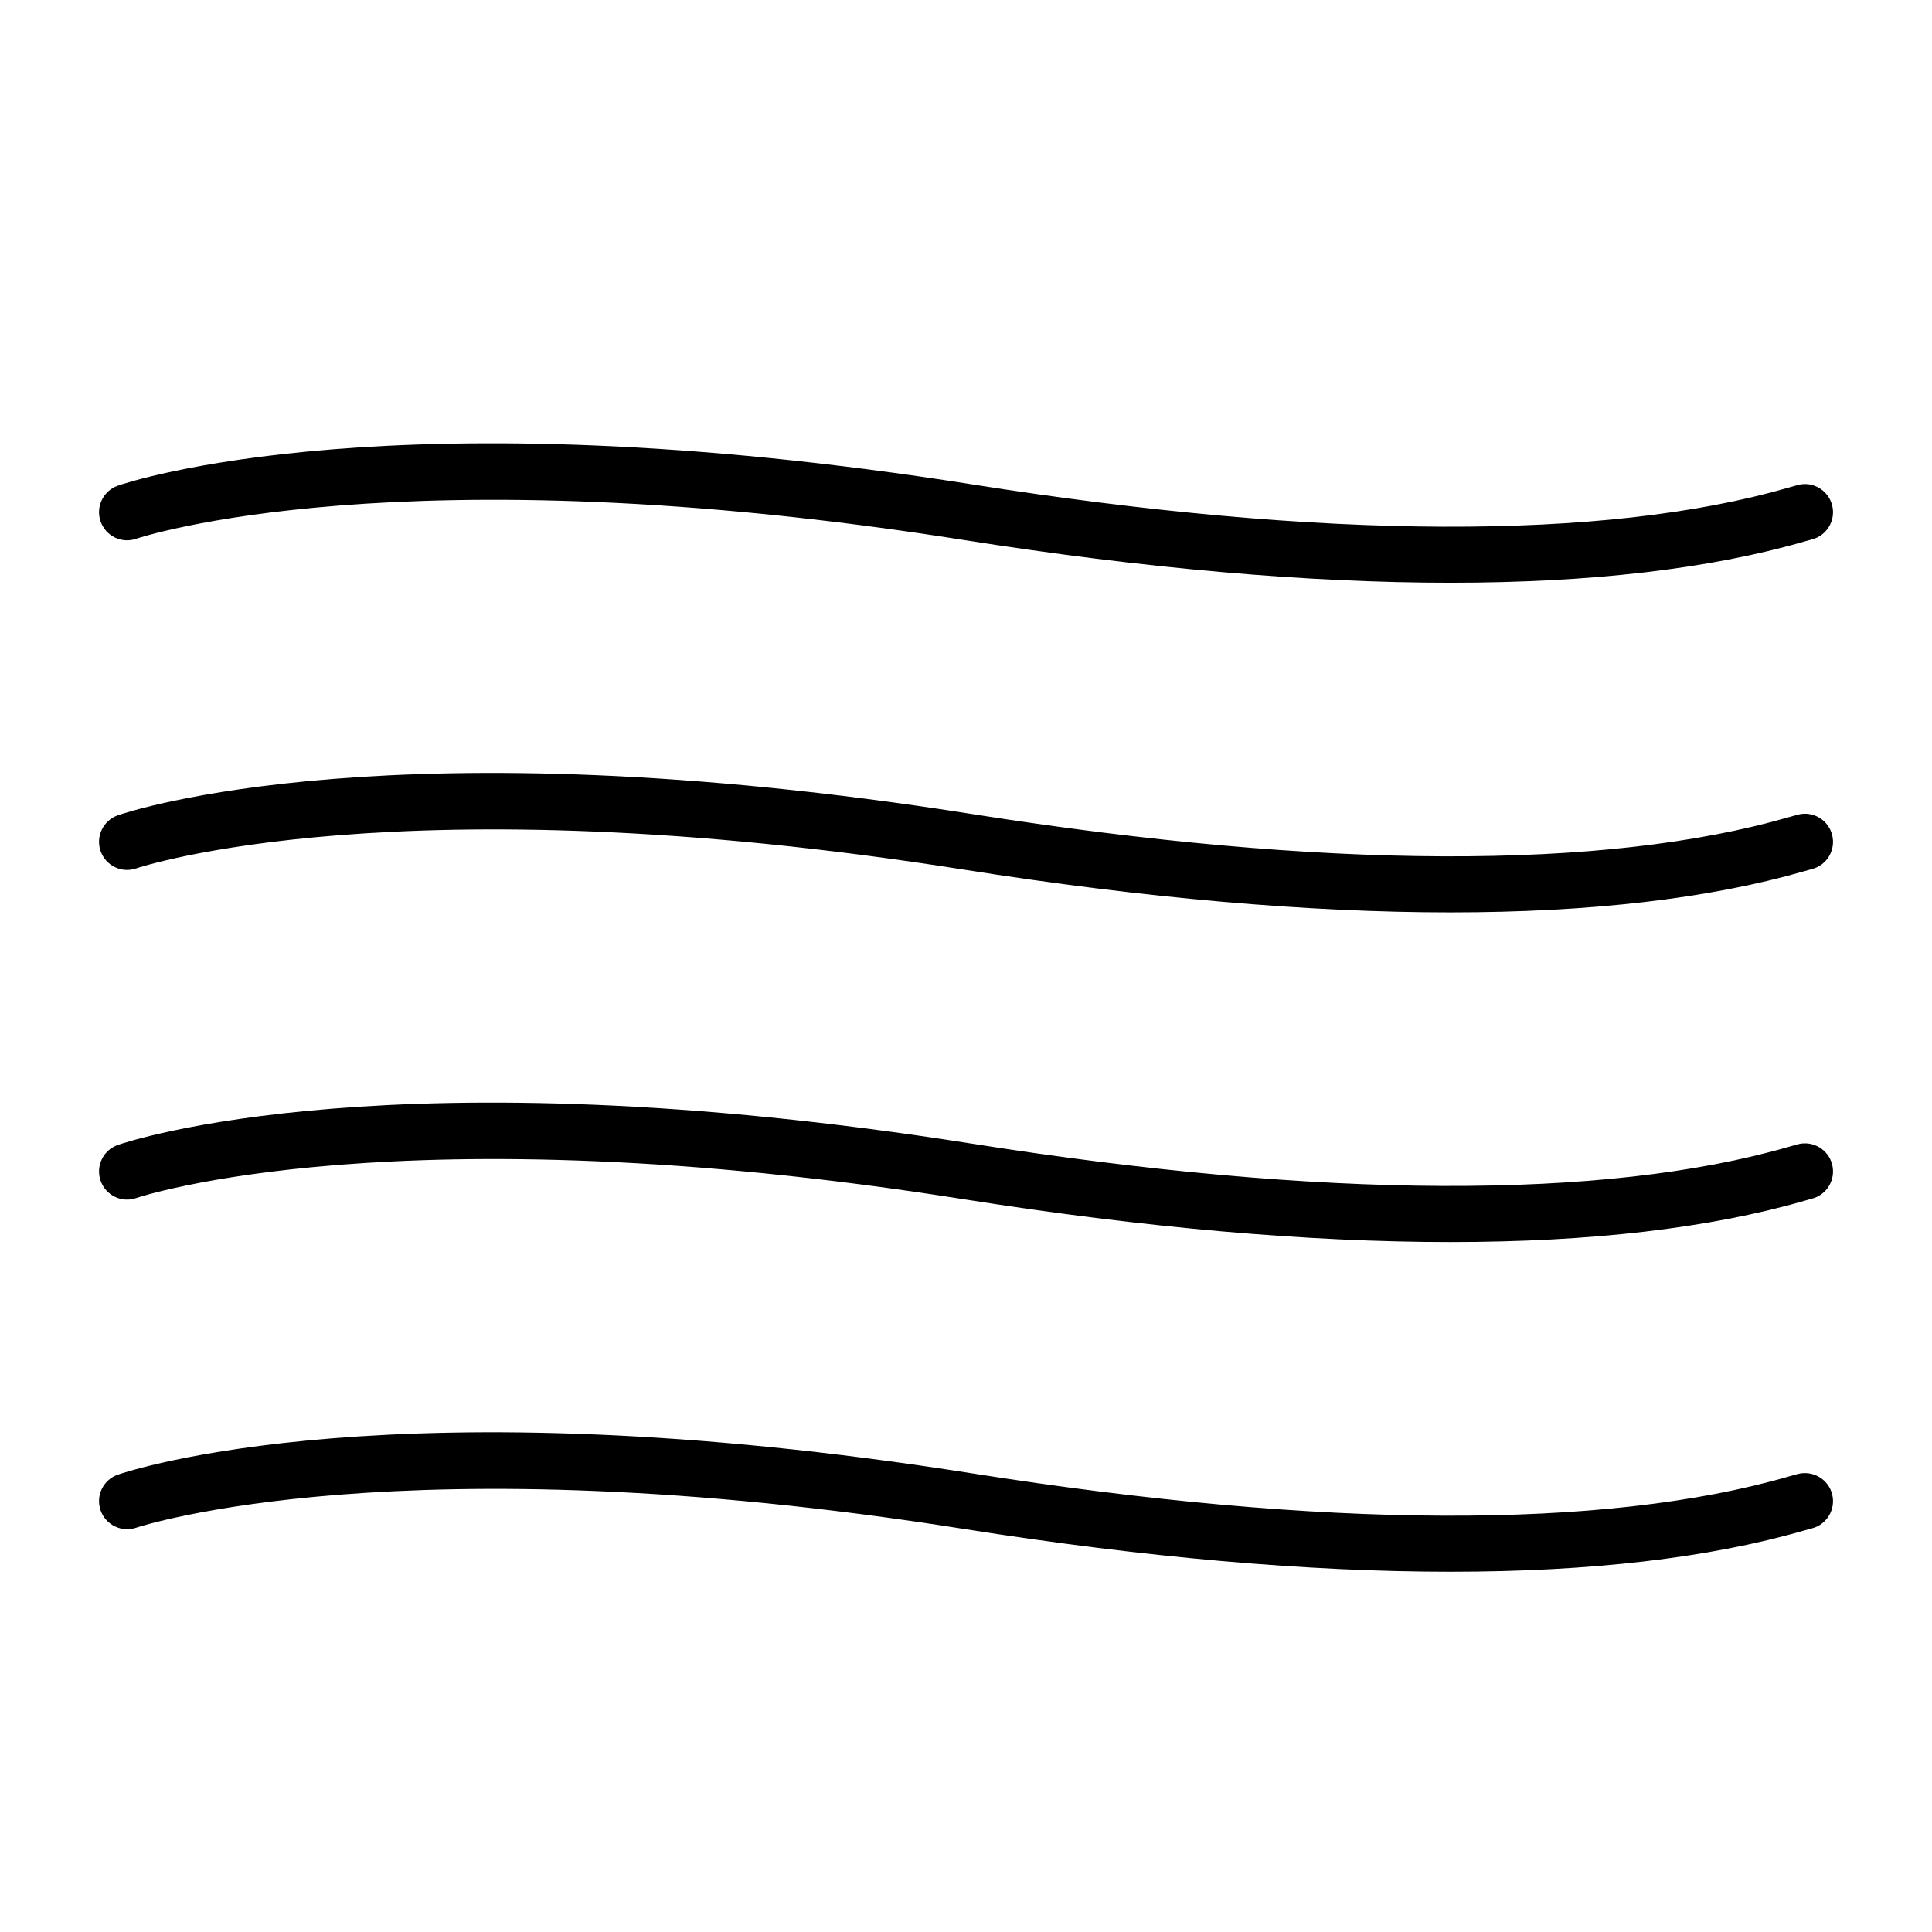 <?xml version="1.0" encoding="utf-8"?>
<!-- Generator: Adobe Illustrator 16.0.0, SVG Export Plug-In . SVG Version: 6.00 Build 0)  -->
<!DOCTYPE svg PUBLIC "-//W3C//DTD SVG 1.1//EN" "http://www.w3.org/Graphics/SVG/1.1/DTD/svg11.dtd">
<svg version="1.1" id="Layer_1" xmlns="http://www.w3.org/2000/svg" xmlns:xlink="http://www.w3.org/1999/xlink" x="0px" y="0px"
	 width="100px" height="100px" viewBox="0 0 100 100" style="enable-background:new 0 0 100 100;" xml:space="preserve">
<path d="M75.07,30.161c-7.369,0.001-15.836-0.738-25.194-2.214c-29.225-4.616-42.687-0.111-42.82-0.064
	c-0.762,0.266-1.586-0.138-1.849-0.896c-0.264-0.758,0.138-1.587,0.896-1.85c0.568-0.197,14.28-4.79,44.228-0.064
	c18.12,2.862,32.733,2.918,42.261,0.161c0.207-0.061,0.366-0.106,0.479-0.135c0.775-0.197,1.568,0.281,1.762,1.059
	c0.195,0.778-0.277,1.567-1.057,1.763l-0.377,0.105C88.479,29.449,82.305,30.161,75.07,30.161z"/>
<path d="M75.07,47.224c-7.369,0-15.836-0.738-25.194-2.215C20.651,40.393,7.189,44.9,7.056,44.945
	c-0.753,0.267-1.585-0.136-1.849-0.895c-0.264-0.758,0.138-1.587,0.896-1.851C6.671,42,20.383,37.41,50.331,42.137
	c18.12,2.86,32.733,2.916,42.261,0.159c0.207-0.06,0.366-0.105,0.479-0.133c0.775-0.199,1.568,0.28,1.762,1.058
	c0.195,0.779-0.277,1.568-1.057,1.763l-0.377,0.106C88.479,46.512,82.305,47.224,75.07,47.224z"/>
<path d="M75.07,64.287c-7.369,0-15.836-0.738-25.194-2.217c-29.225-4.616-42.687-0.108-42.82-0.062
	c-0.753,0.268-1.585-0.137-1.849-0.895s0.138-1.588,0.896-1.852c0.568-0.195,14.28-4.789,44.228-0.062
	c18.12,2.858,32.733,2.915,42.261,0.159c0.207-0.061,0.366-0.105,0.479-0.135c0.775-0.195,1.568,0.278,1.762,1.057
	c0.195,0.781-0.277,1.57-1.057,1.764l-0.377,0.107C88.479,63.574,82.305,64.287,75.07,64.287z"/>
<path d="M75.073,81.352c-7.369,0-15.839-0.74-25.197-2.218c-29.113-4.599-42.689-0.106-42.823-0.062
	c-0.758,0.259-1.585-0.143-1.847-0.899c-0.262-0.757,0.138-1.584,0.896-1.846c0.571-0.198,14.28-4.792,44.228-0.065
	c18.129,2.864,32.738,2.92,42.261,0.159c0.207-0.06,0.366-0.104,0.478-0.134c0.777-0.188,1.57,0.277,1.764,1.061
	c0.195,0.776-0.277,1.565-1.057,1.762L93.4,79.213C88.48,80.639,82.307,81.352,75.073,81.352z"/>
</svg>
